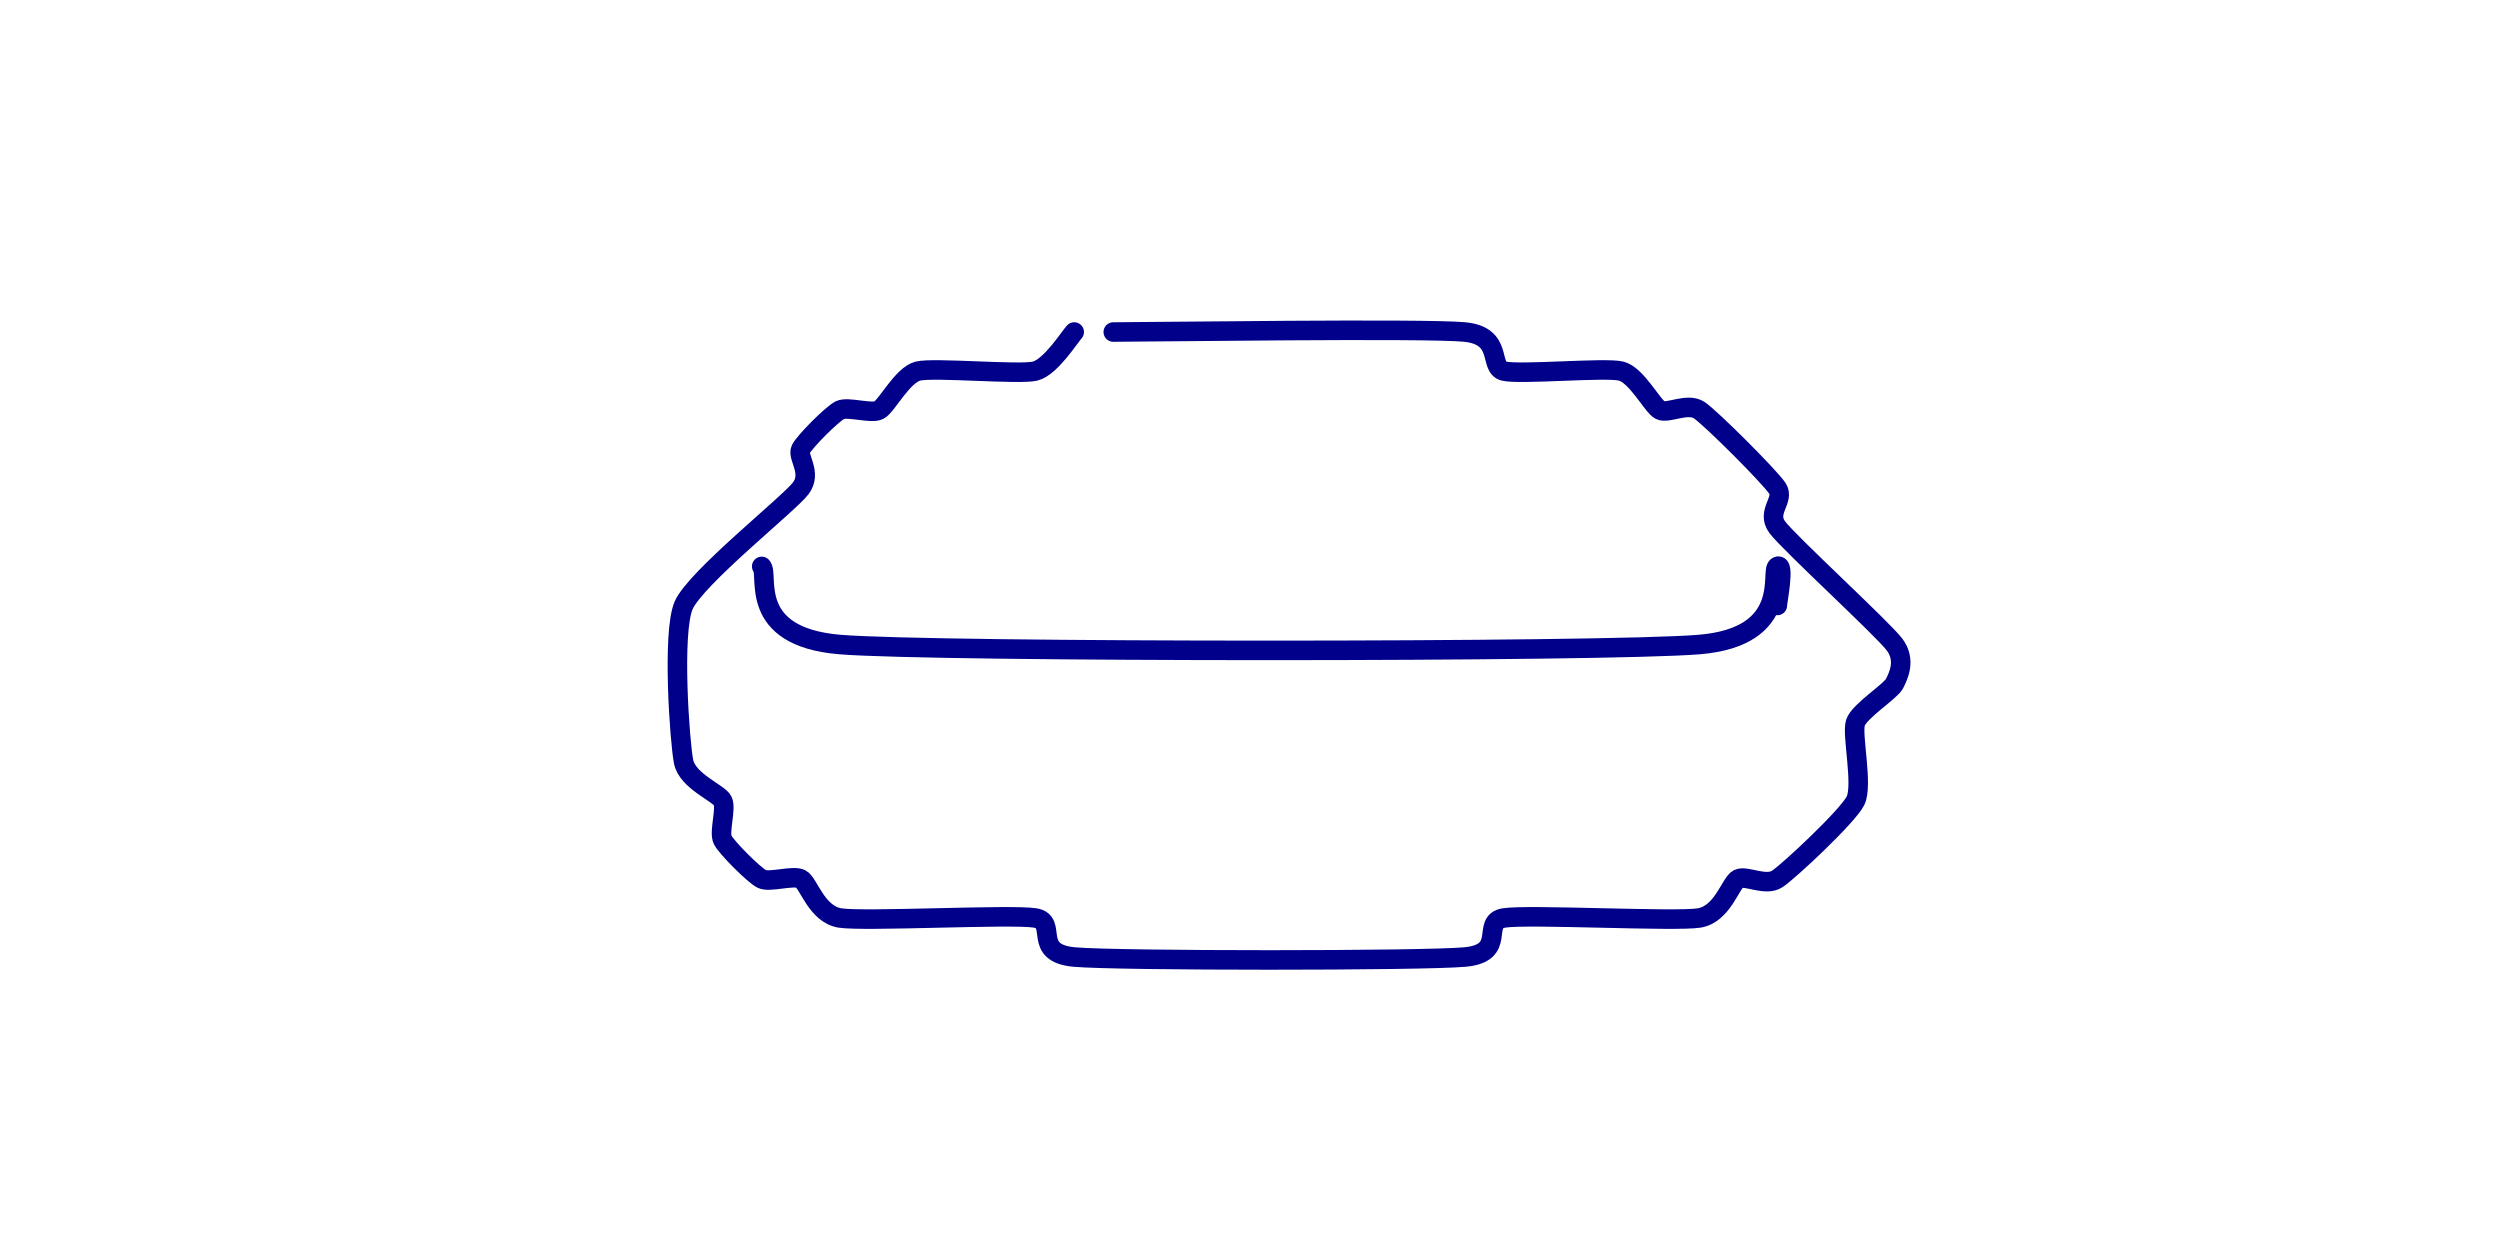 <svg xmlns="http://www.w3.org/2000/svg" width="64" height="32" viewBox="0 0 64 32" shape-rendering="geometricPrecision">
        <path d="M 27.500 8.500 C 27.400 8.600 26.900 9.400 26.500 9.500 C 26.100 9.600 23.900 9.400 23.500 9.500 C 23.100 9.600 22.700 10.400 22.500 10.500 C 22.300 10.600 21.700 10.400 21.500 10.500 C 21.300 10.600 20.600 11.300 20.500 11.500 C 20.400 11.700 20.800 12.100 20.500 12.500 C 20.200 12.900 17.800 14.800 17.500 15.500 C 17.200 16.200 17.400 19 17.500 19.500 C 17.600 20 18.400 20.300 18.500 20.500 C 18.600 20.700 18.400 21.300 18.500 21.500 C 18.600 21.700 19.300 22.400 19.500 22.500 C 19.700 22.600 20.300 22.400 20.500 22.500 C 20.700 22.600 20.900 23.400 21.500 23.500 C 22.100 23.600 25.900 23.400 26.500 23.500 C 27.100 23.600 26.400 24.400 27.500 24.500 C 28.600 24.600 36.400 24.600 37.500 24.500 C 38.600 24.400 37.900 23.600 38.500 23.500 C 39.100 23.400 42.900 23.600 43.500 23.500 C 44.100 23.400 44.300 22.600 44.500 22.500 C 44.700 22.400 45.200 22.700 45.500 22.500 C 45.800 22.300 47.300 20.900 47.500 20.500 C 47.700 20.100 47.400 18.800 47.500 18.500 C 47.600 18.200 48.400 17.700 48.500 17.500 C 48.600 17.300 48.800 16.900 48.500 16.500 C 48.200 16.100 45.800 13.900 45.500 13.500 C 45.200 13.100 45.700 12.800 45.500 12.500 C 45.300 12.200 43.800 10.700 43.500 10.500 C 43.200 10.300 42.700 10.600 42.500 10.500 C 42.300 10.400 41.900 9.600 41.500 9.500 C 41.100 9.400 38.900 9.600 38.500 9.500 C 38.100 9.400 38.500 8.600 37.500 8.500 C 36.500 8.400 29.400 8.500 28.500 8.500" fill="none" stroke="#00008b" stroke-width="0.500" stroke-linecap="round" stroke-linejoin="round"/>
        <path d="M 19.500 14.500 C 19.700 14.700 19.100 16.300 21.500 16.500 C 23.900 16.700 41.100 16.700 43.500 16.500 C 45.900 16.300 45.300 14.600 45.500 14.500 C 45.700 14.400 45.500 15.400 45.500 15.500" fill="none" stroke="#00008b" stroke-width="0.500" stroke-linecap="round" stroke-linejoin="round"/>
</svg>
